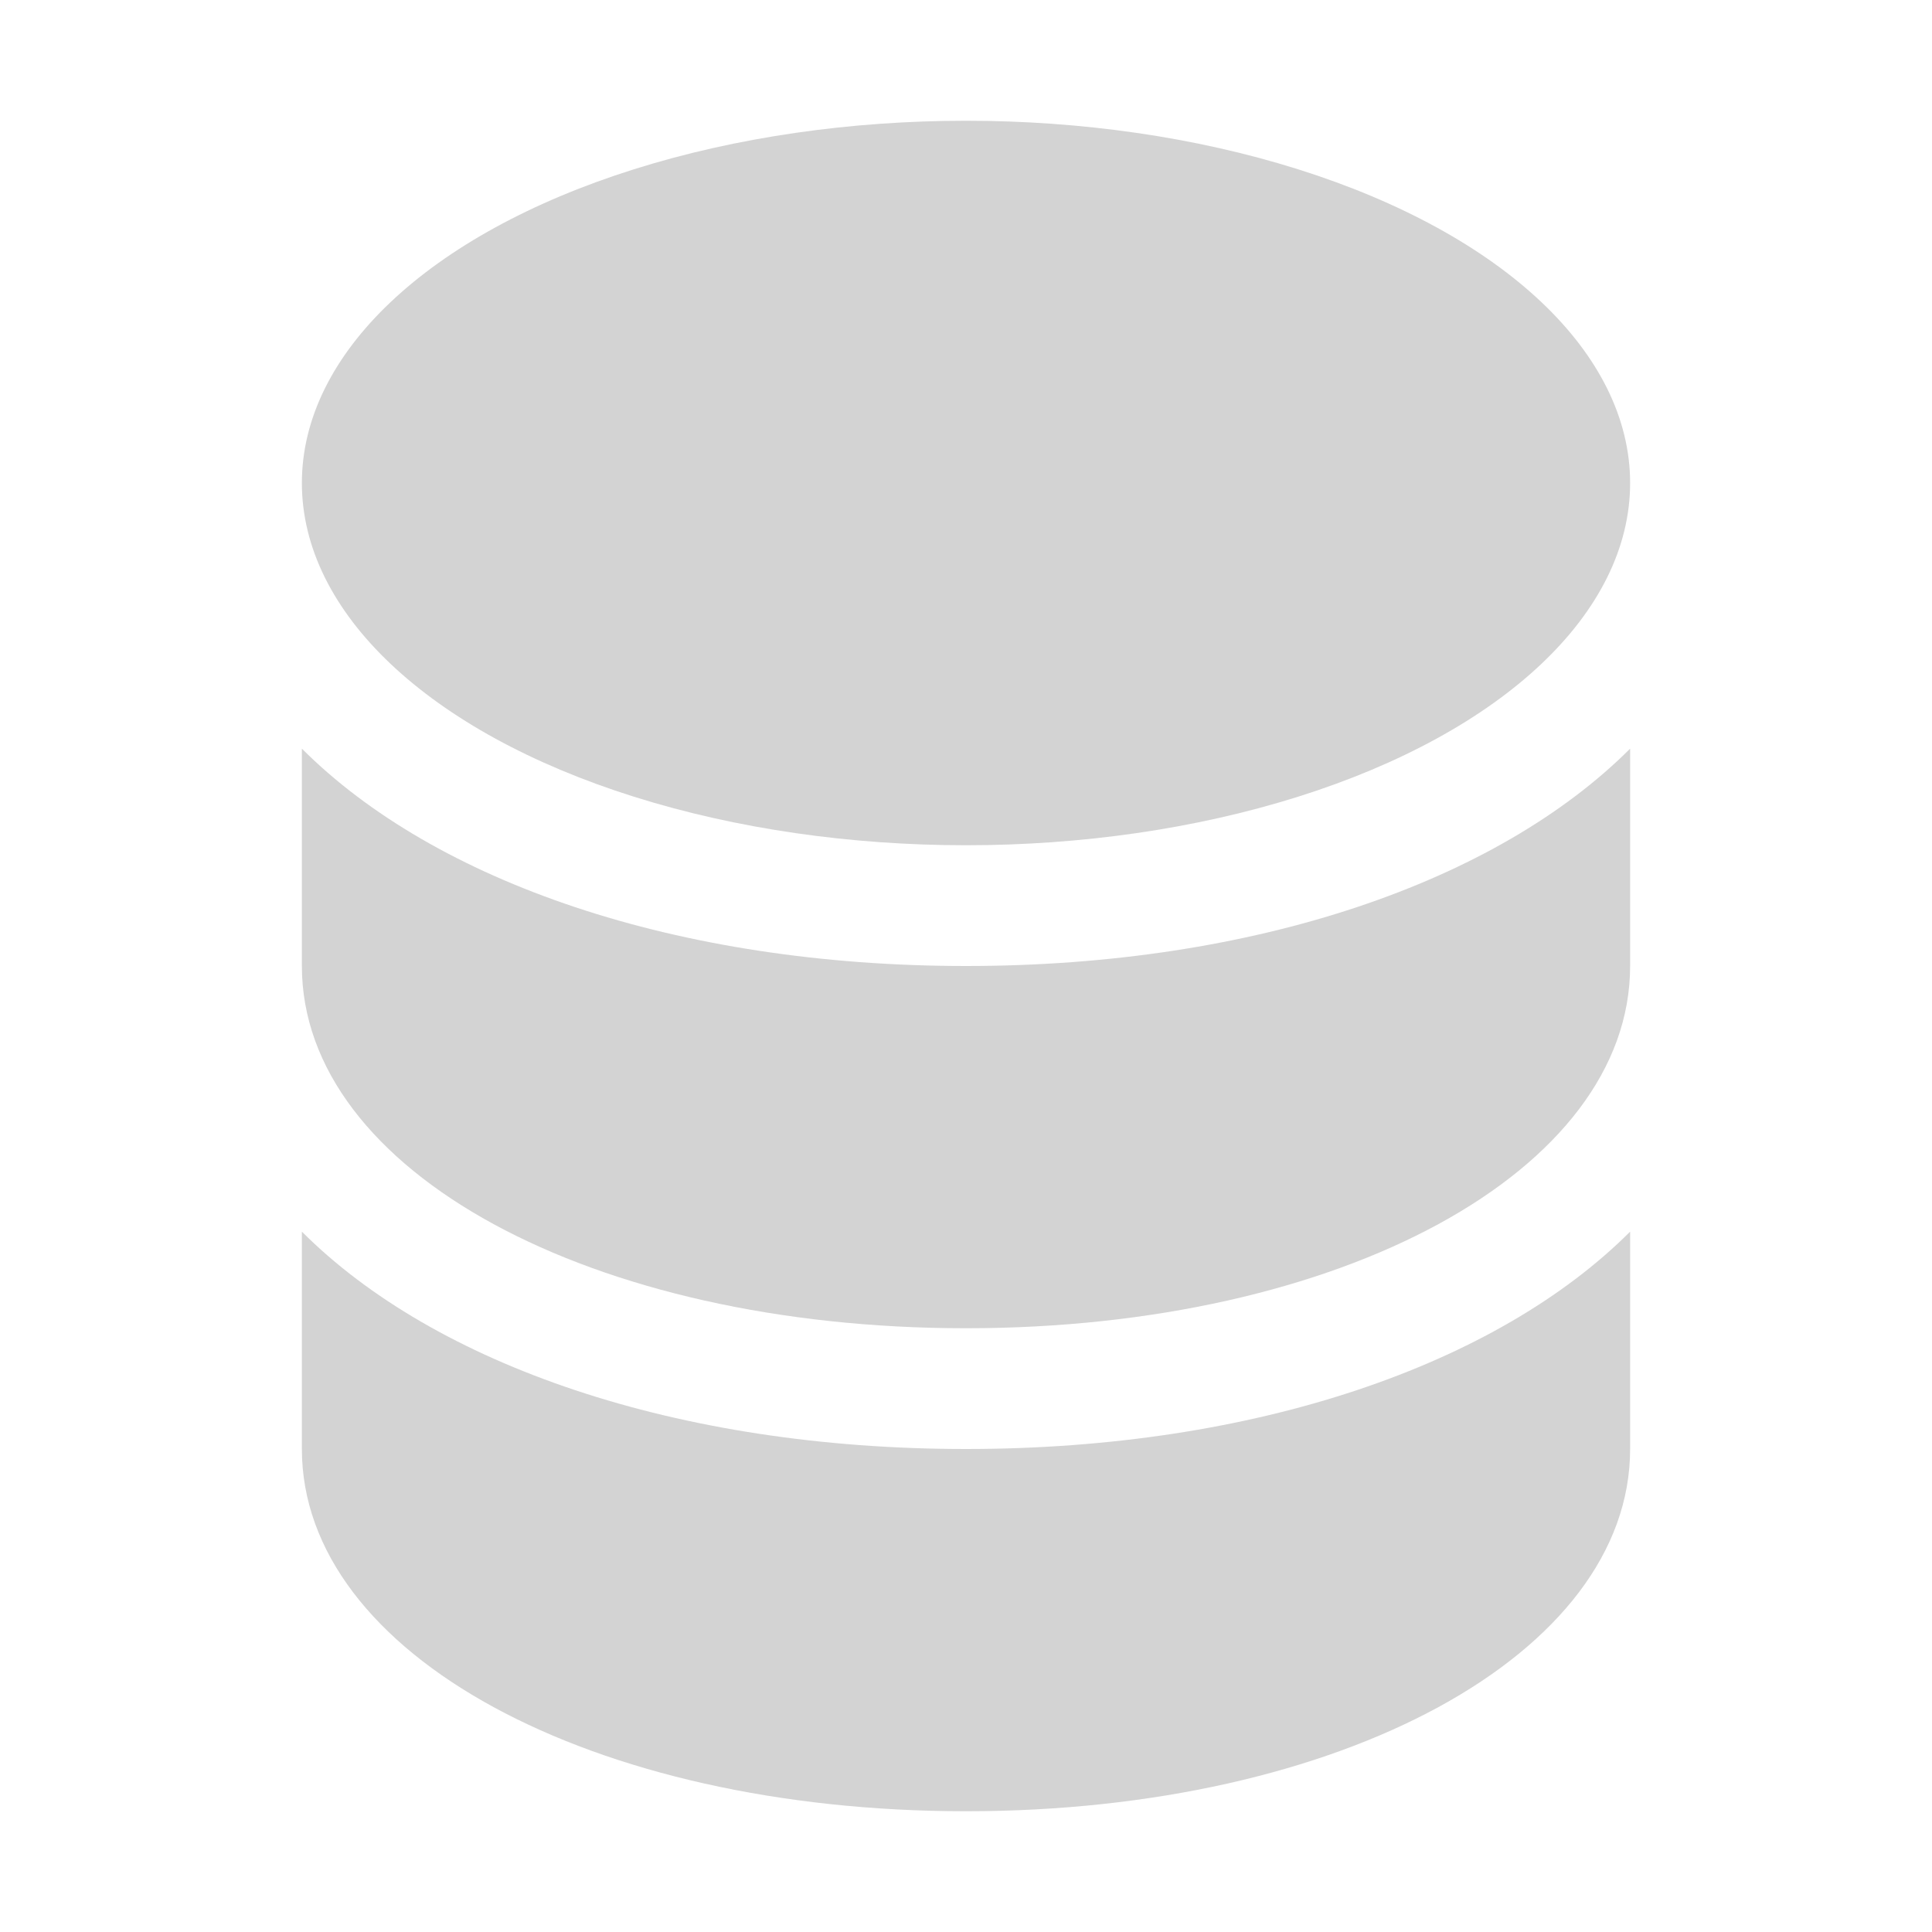 <svg xmlns:svg="http://www.w3.org/2000/svg" xmlns="http://www.w3.org/2000/svg" viewBox="0 0 32 32">
	<path d="M5,12.4V16c0,3.4,4.8,6,11,6s11-2.6,11-6v-3.6c-2.2,2.2-6.2,3.6-11,3.6S7.2,14.6,5,12.4z" fill="lightgrey"/>
	<path d="M5,20.4V24c0,3.4,4.8,6,11,6s11-2.6,11-6v-3.6c-2.2,2.2-6.2,3.6-11,3.6S7.2,22.6,5,20.4z" fill="lightgrey"/><ellipse cx="16" cy="8" rx="11" ry="6" fill="lightgrey" />
</svg>